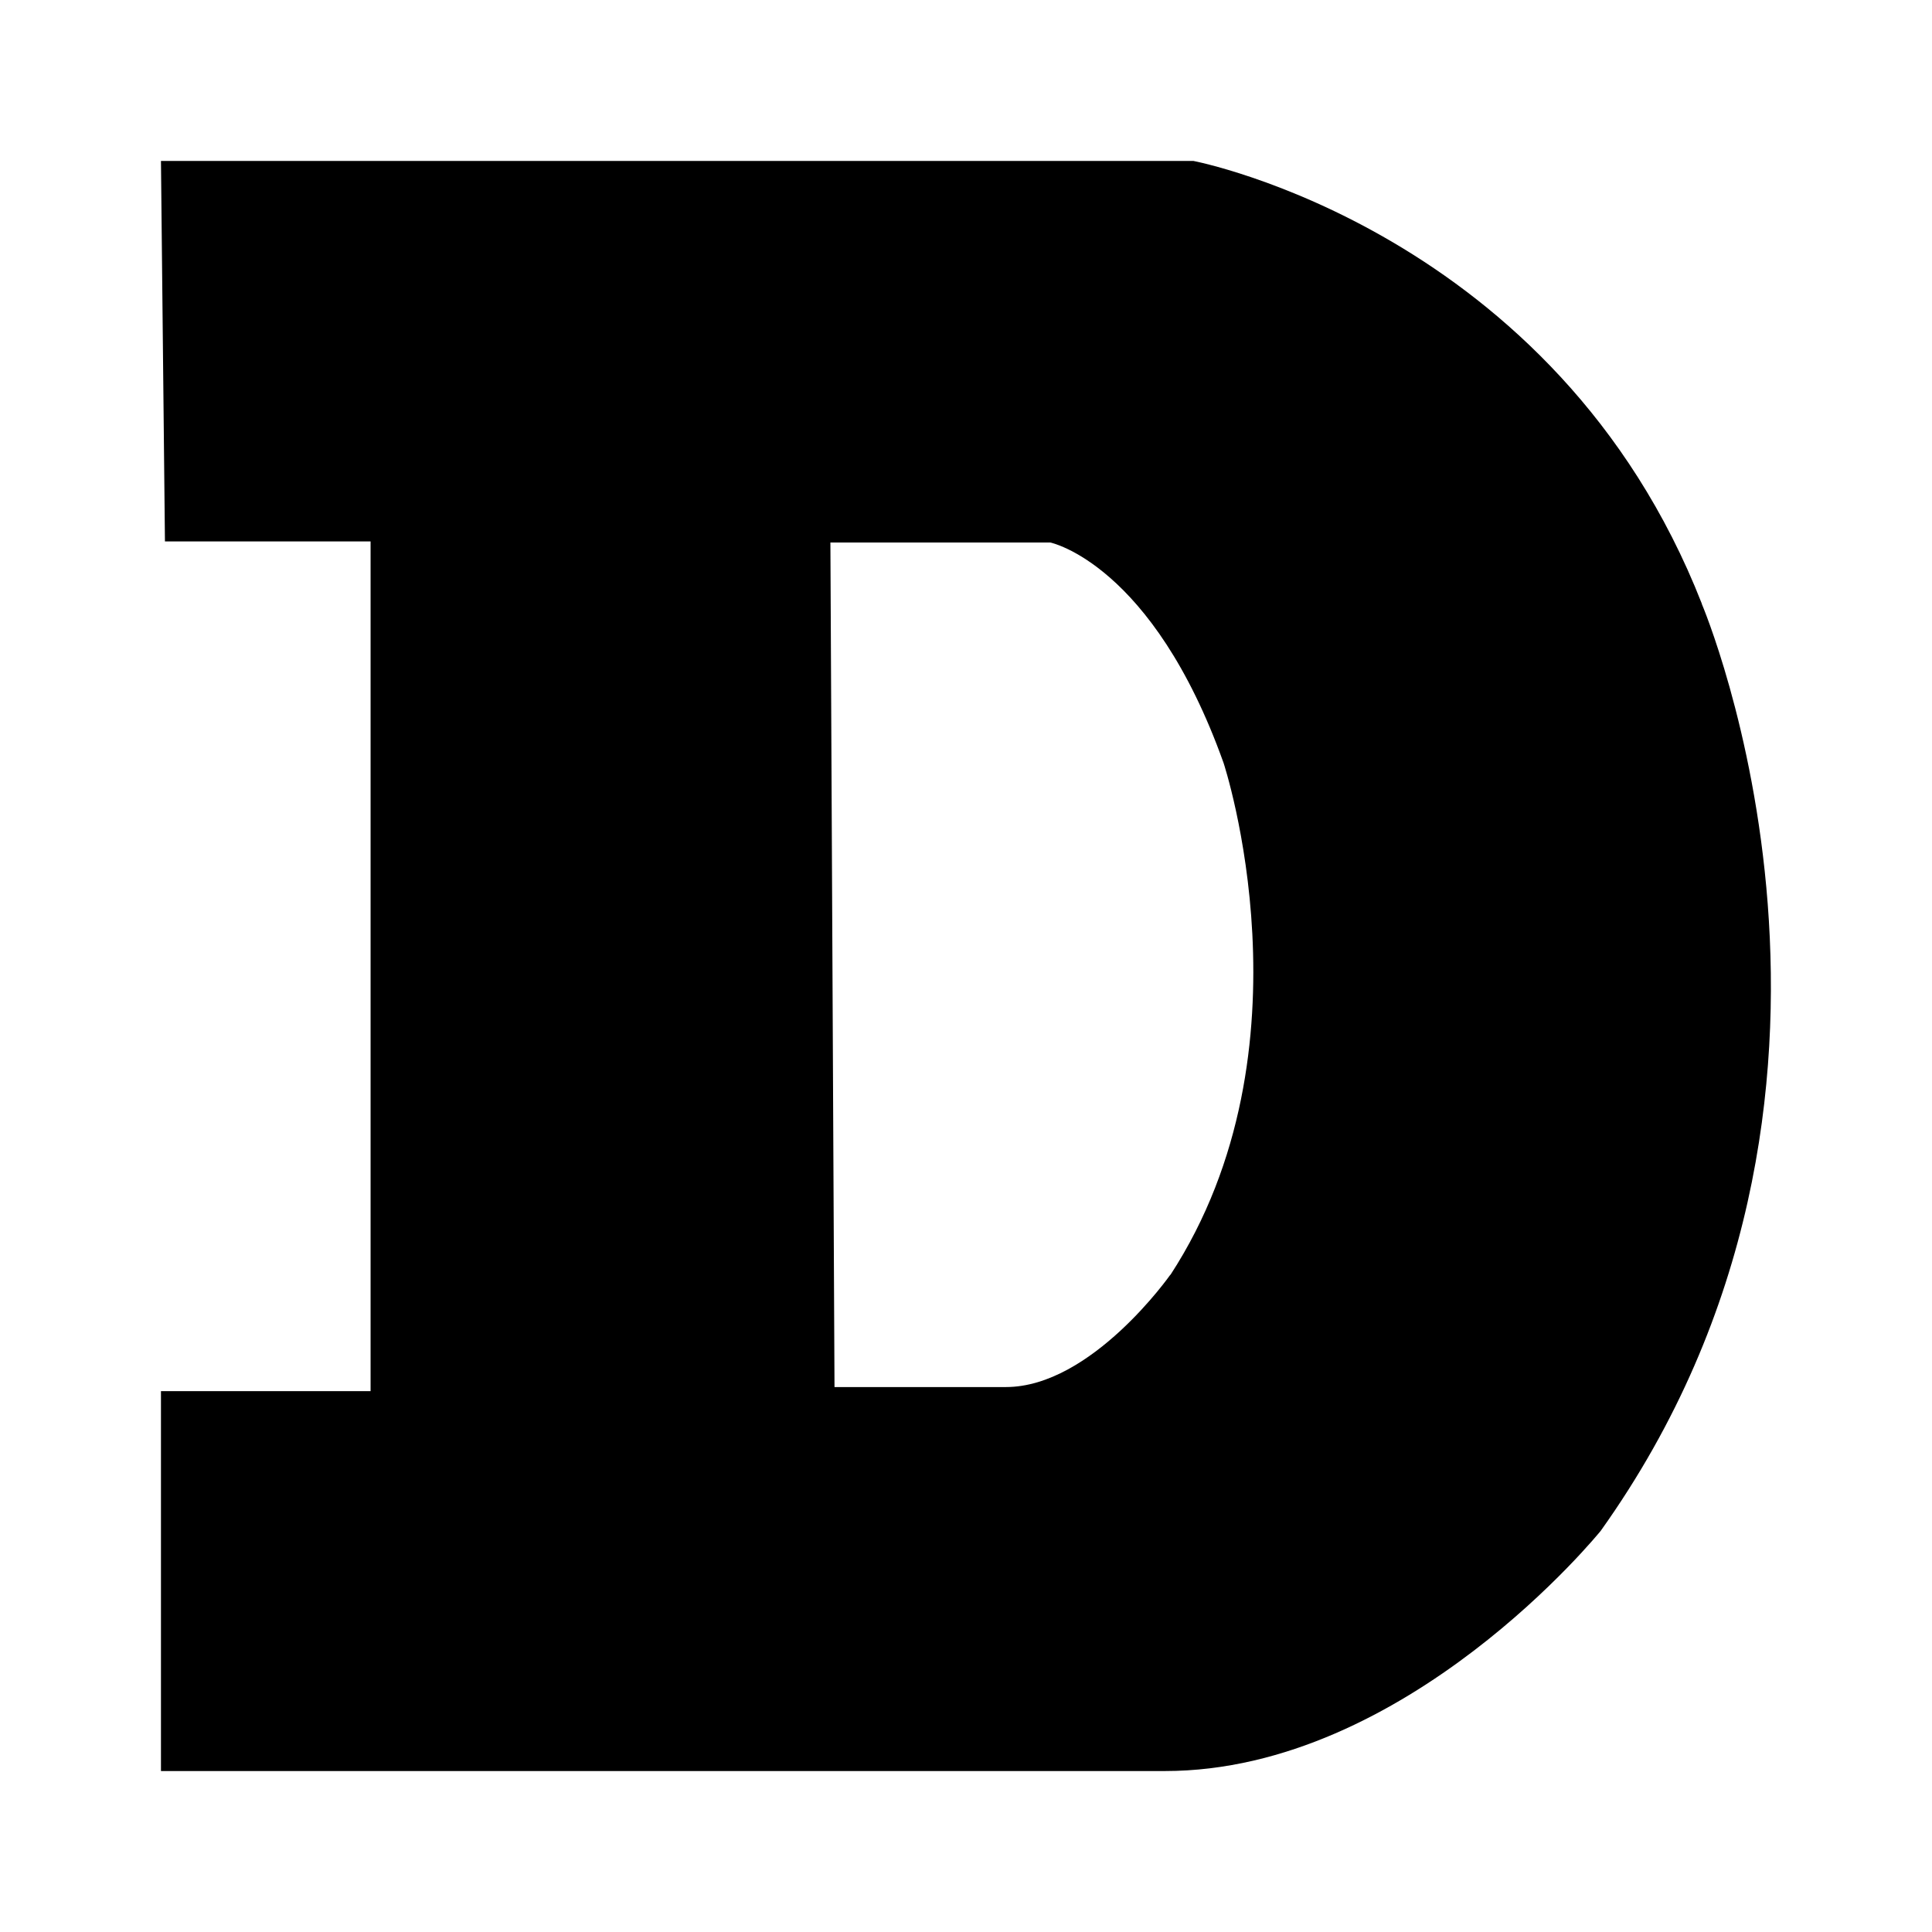 <!-- Generated by IcoMoon.io -->
<svg version="1.1" xmlns="http://www.w3.org/2000/svg" width="16" height="16" viewBox="0 0 16 16">
<title>app_doge</title>
<path d="M14.094 5c-1.212-3.094-4.21-3.667-4.21-3.667h-8.551l0.033 3.151h1.703v7.037h-1.736v3.146h8.314c2.004 0 3.61-1.99 3.61-1.99 2.572-3.607 0.836-7.677 0.836-7.677h0zM9.692 10.557c0 0-0.652 0.93-1.362 0.93h-1.419l-0.034-6.994h1.822c0 0 0.844 0.174 1.434 1.825 0 0 0.782 2.363-0.44 4.24v0z"></path>
</svg>
